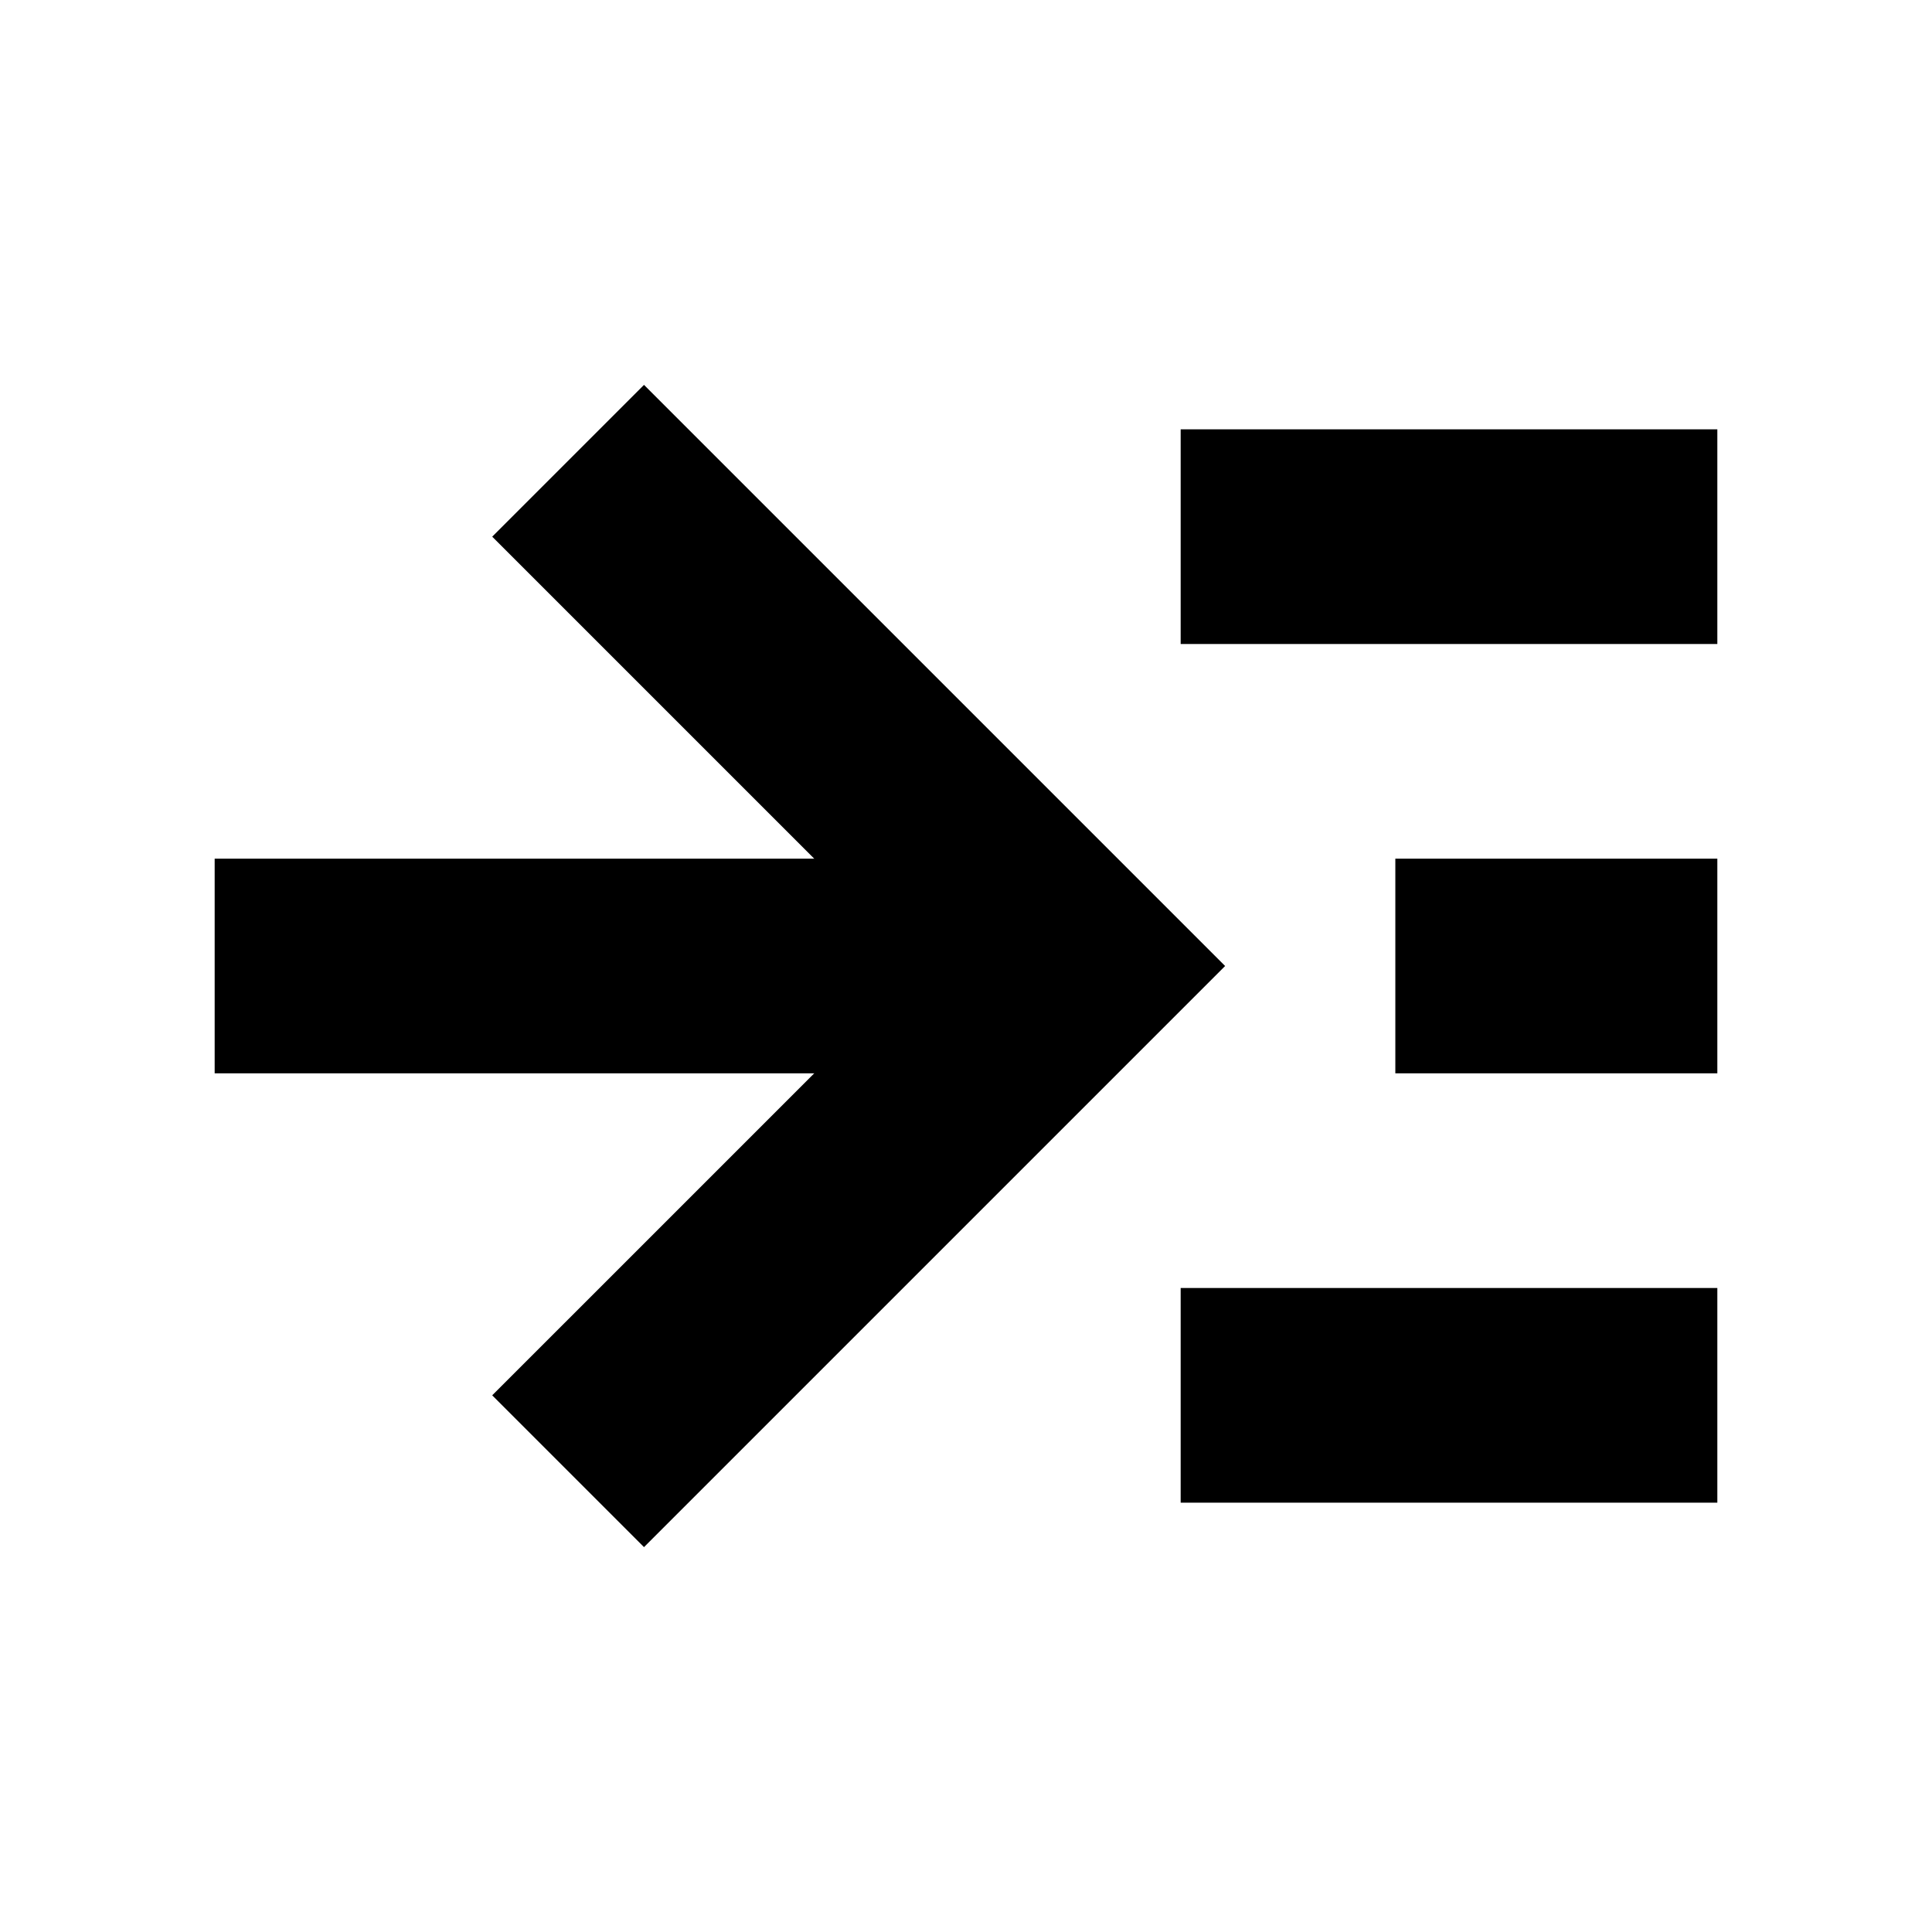 <?xml version="1.0" encoding="UTF-8" standalone="no"?><!DOCTYPE svg PUBLIC "-//W3C//DTD SVG 1.1//EN" "http://www.w3.org/Graphics/SVG/1.1/DTD/svg11.dtd"><svg width="18px" height="18px" version="1.1" xmlns="http://www.w3.org/2000/svg" xmlns:xlink="http://www.w3.org/1999/xlink" xml:space="preserve" xmlns:serif="http://www.serif.com/" style="fill-rule:evenodd;clip-rule:evenodd;stroke-linecap:square;stroke-miterlimit:5;"><path d="M15,13L12,13" style="fill:none;stroke:#000;stroke-width:2px;"/><path d="M15,9L14,9" style="fill:none;stroke:#000;stroke-width:2px;"/><path d="M15,5L12,5" style="fill:none;stroke:#000;stroke-width:2px;"/><path d="M9,9L3,9" style="fill:none;stroke:#000;stroke-width:2px;"/><path d="M6,13L10,9L6,5" style="fill:none;stroke:#000;stroke-width:2px;"/></svg>